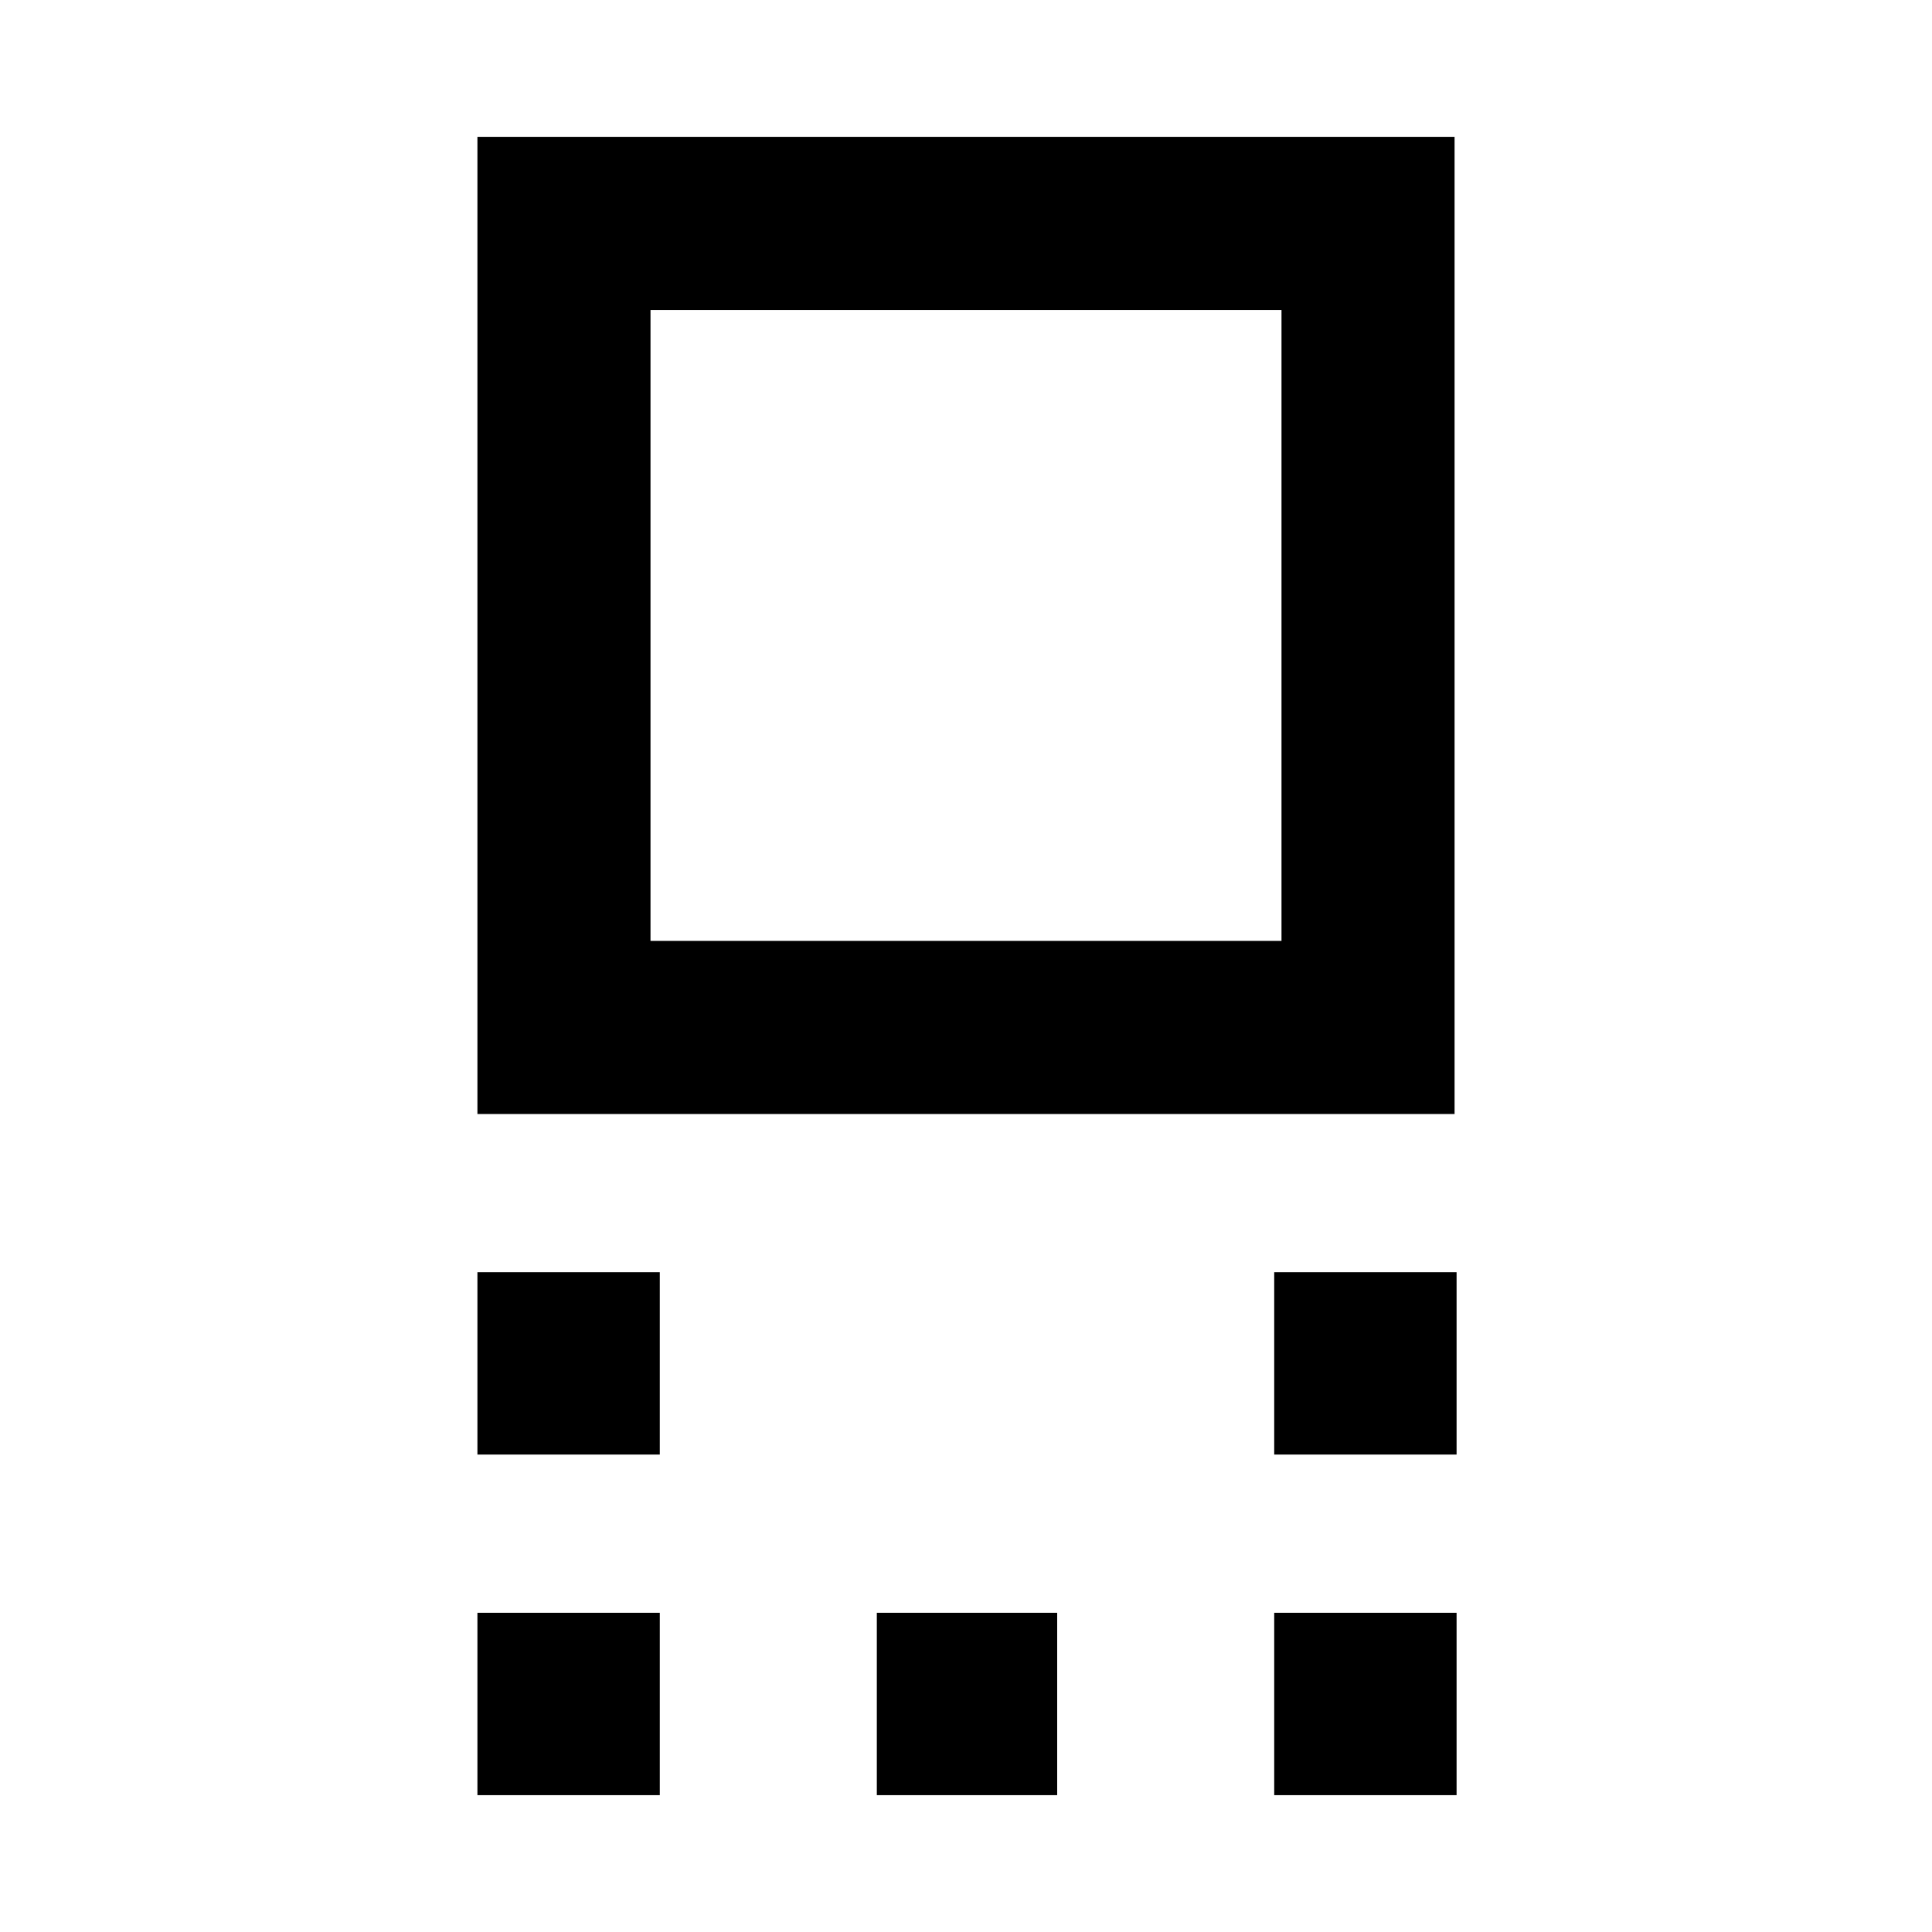 <svg xmlns="http://www.w3.org/2000/svg" height="24" viewBox="0 -960 960 960" width="24"><path d="M237.23-406.46V-892h485.54v485.54H237.23Zm86-86h313.54V-806H323.23v313.54Zm309.92 255.23v-90.62h90.62v90.62h-90.62Zm-395.92 0v-90.62h90.62v90.62h-90.62ZM633.15-68v-90.62h90.62V-68h-90.62Zm-197.46 0v-90.62h89.62V-68h-89.62Zm-198.46 0v-90.62h90.62V-68h-90.62ZM480-649.23Z"/></svg>